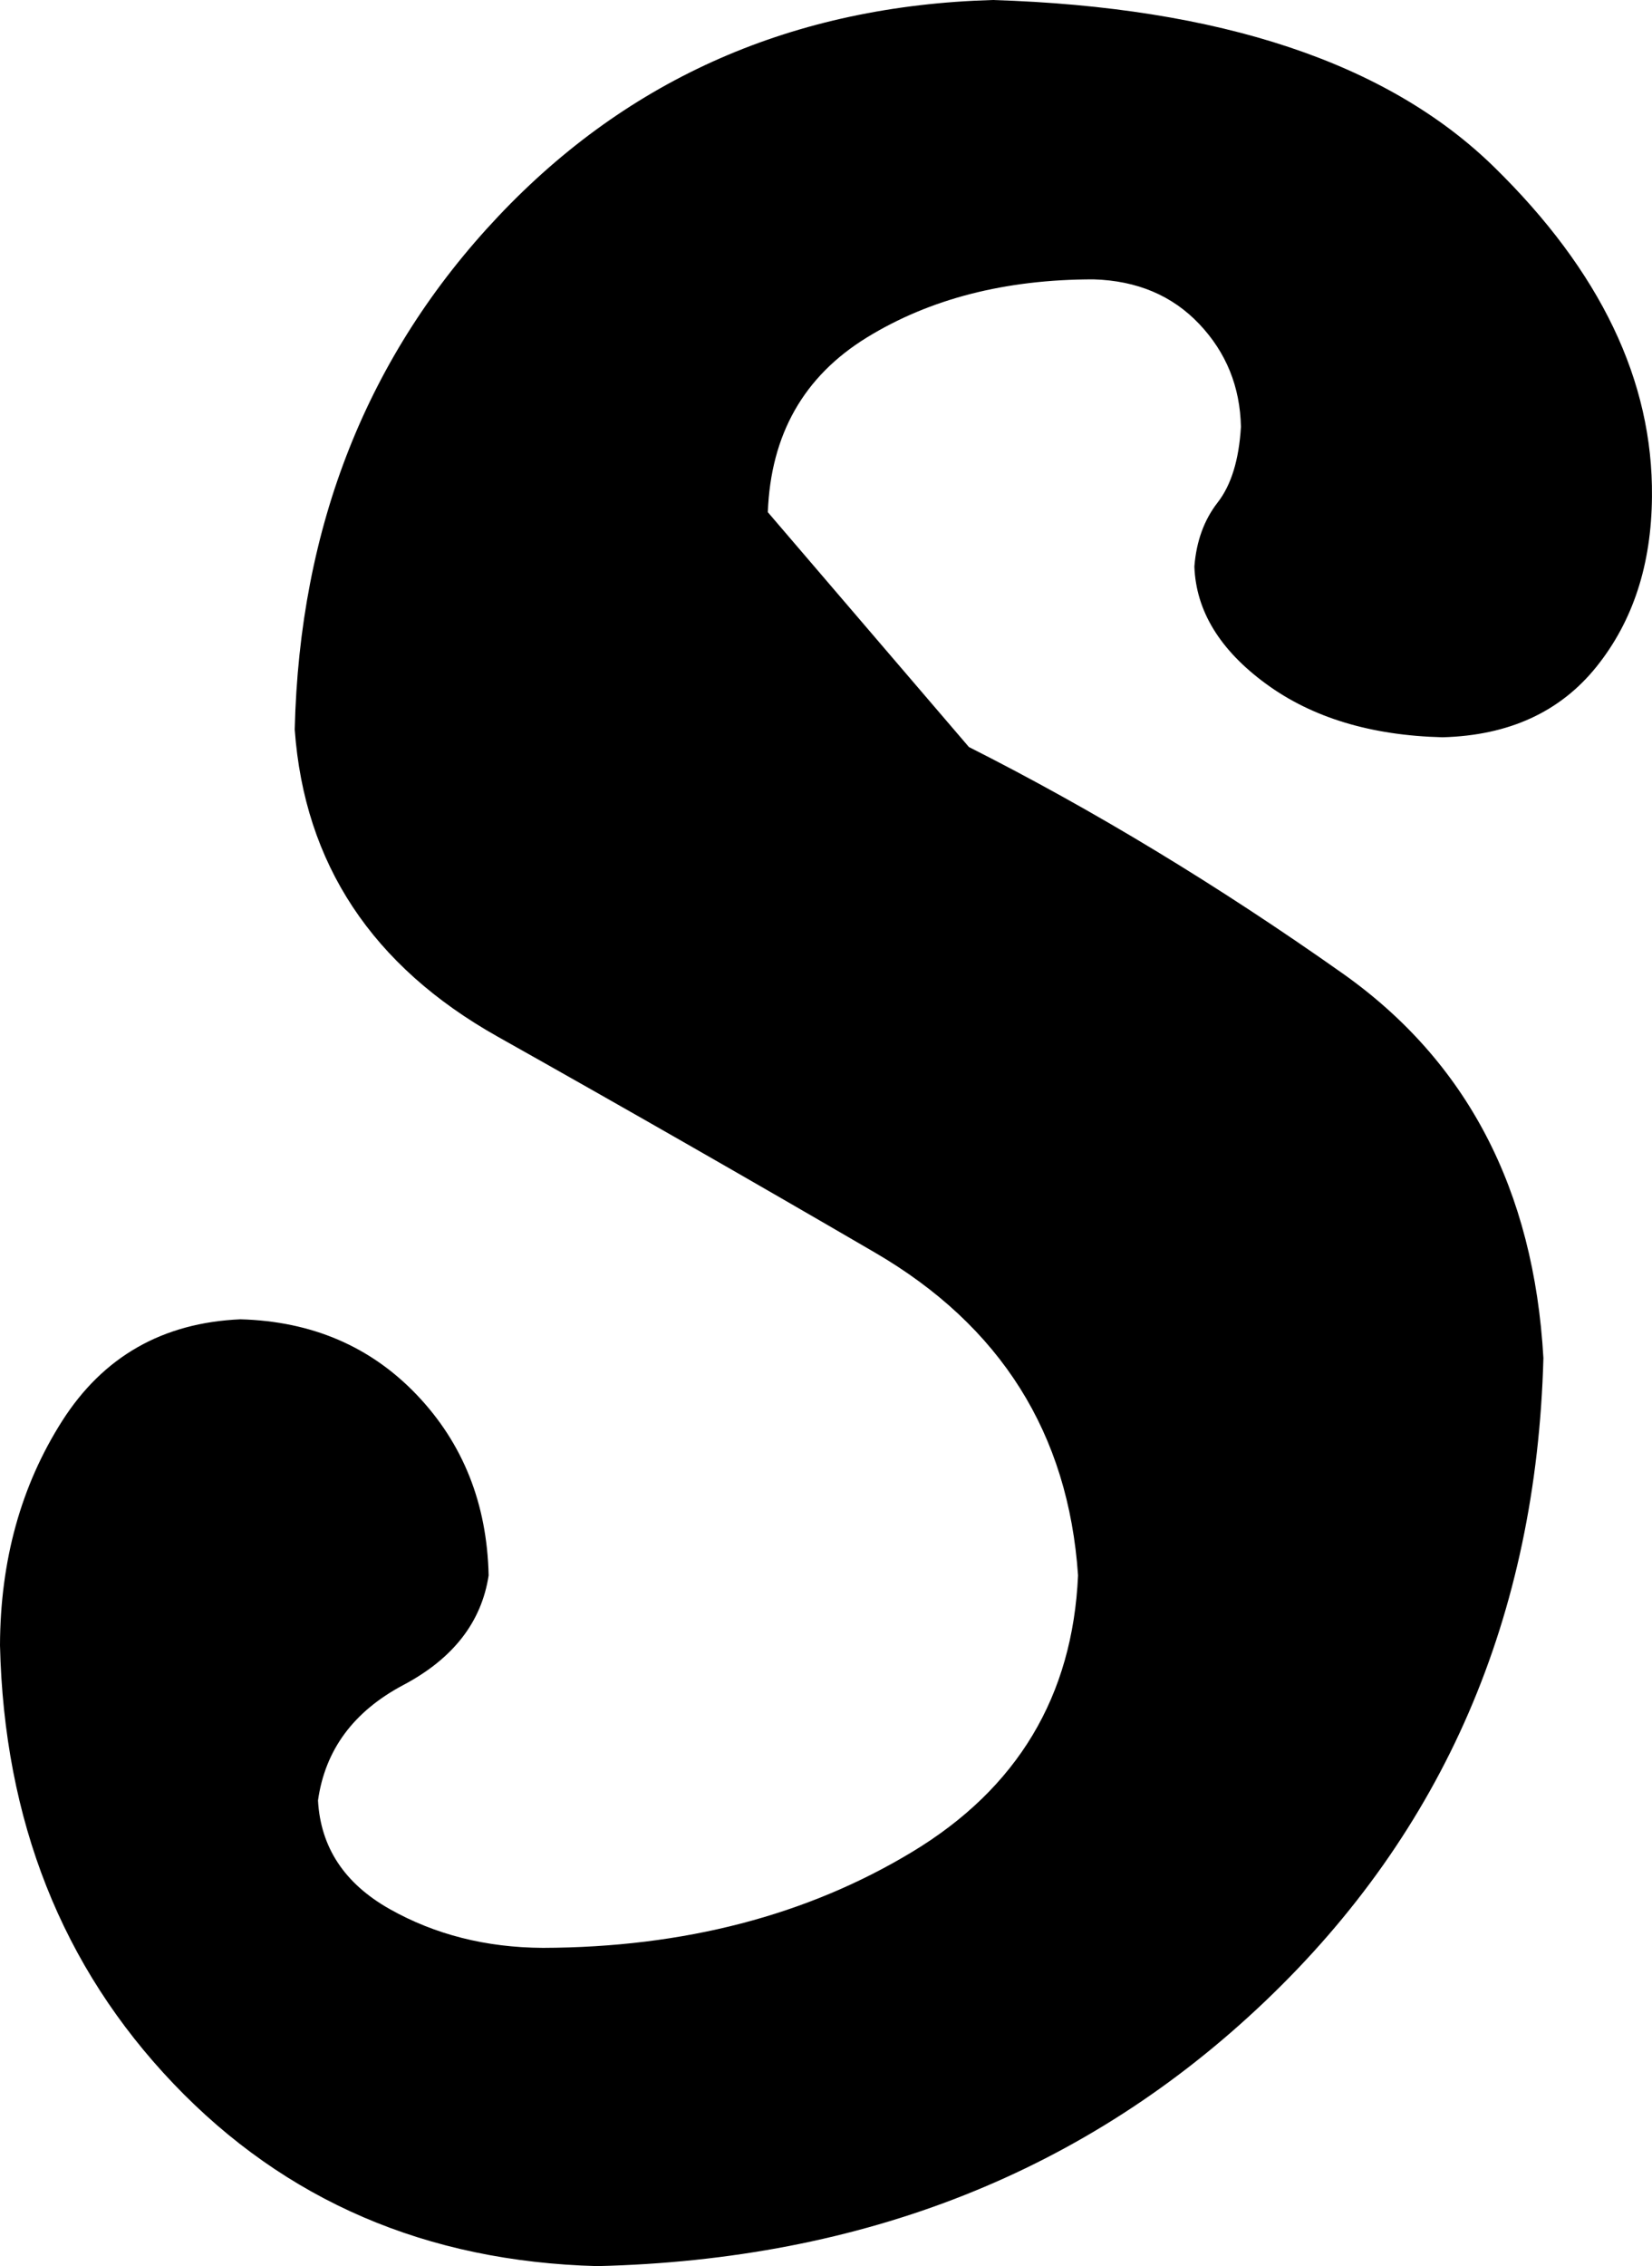 <?xml version="1.0" encoding="UTF-8" standalone="no"?>
<svg
  xmlns:svg="http://www.w3.org/2000/svg"
  xmlns="http://www.w3.org/2000/svg"
  height="50.884"
  width="37.118"
  version="1.0"
>
  <path
    d="m 17.252,11.501 c 0.065,-1.743 0.806,-3.049 2.222,-3.921 1.416,-0.871 3.115,-1.307 5.097,-1.307 0.977,0.029 1.768,0.363 2.374,1.002 0.606,0.639 0.918,1.409 0.937,2.309 -0.044,0.741 -0.218,1.307 -0.523,1.699 -0.305,0.392 -0.479,0.871 -0.523,1.438 0.036,0.998 0.574,1.877 1.612,2.636 1.038,0.759 2.36,1.158 3.964,1.198 1.492,-0.04 2.647,-0.57 3.463,-1.59 0.817,-1.02 1.231,-2.291 1.242,-3.812 C 37.143,8.553 35.959,6.085 33.567,3.747 31.174,1.409 27.42,0.16 22.305,0 17.84,0.127 14.137,1.746 11.196,4.857 c -2.941,3.111 -4.465,6.952 -4.574,11.523 0.217,3.013 1.738,5.313 4.563,6.899 2.825,1.587 5.649,3.202 8.474,4.847 2.825,1.645 4.346,4.061 4.563,7.248 -0.12,2.712 -1.361,4.781 -3.725,6.208 -2.363,1.427 -5.13,2.146 -8.299,2.156 -1.278,-0.007 -2.425,-0.298 -3.442,-0.871 C 7.74,42.294 7.203,41.481 7.145,40.428 c 0.16,-1.136 0.799,-2 1.917,-2.592 1.118,-0.592 1.757,-1.412 1.917,-2.461 -0.036,-1.612 -0.574,-2.962 -1.612,-4.052 C 8.328,30.234 7.007,29.668 5.402,29.624 3.652,29.7 2.316,30.463 1.394,31.911 0.472,33.36 0.007,35.037 0,36.943 c 0.091,3.935 1.39,7.217 3.899,9.846 2.509,2.628 5.682,3.993 9.519,4.095 5.994,-0.142 10.996,-2.124 15.008,-5.947 4.012,-3.823 6.095,-8.637 6.252,-14.442 -0.215,-3.787 -1.721,-6.668 -4.518,-8.642 -2.797,-1.974 -5.594,-3.667 -8.39,-5.079"
  />
</svg>
